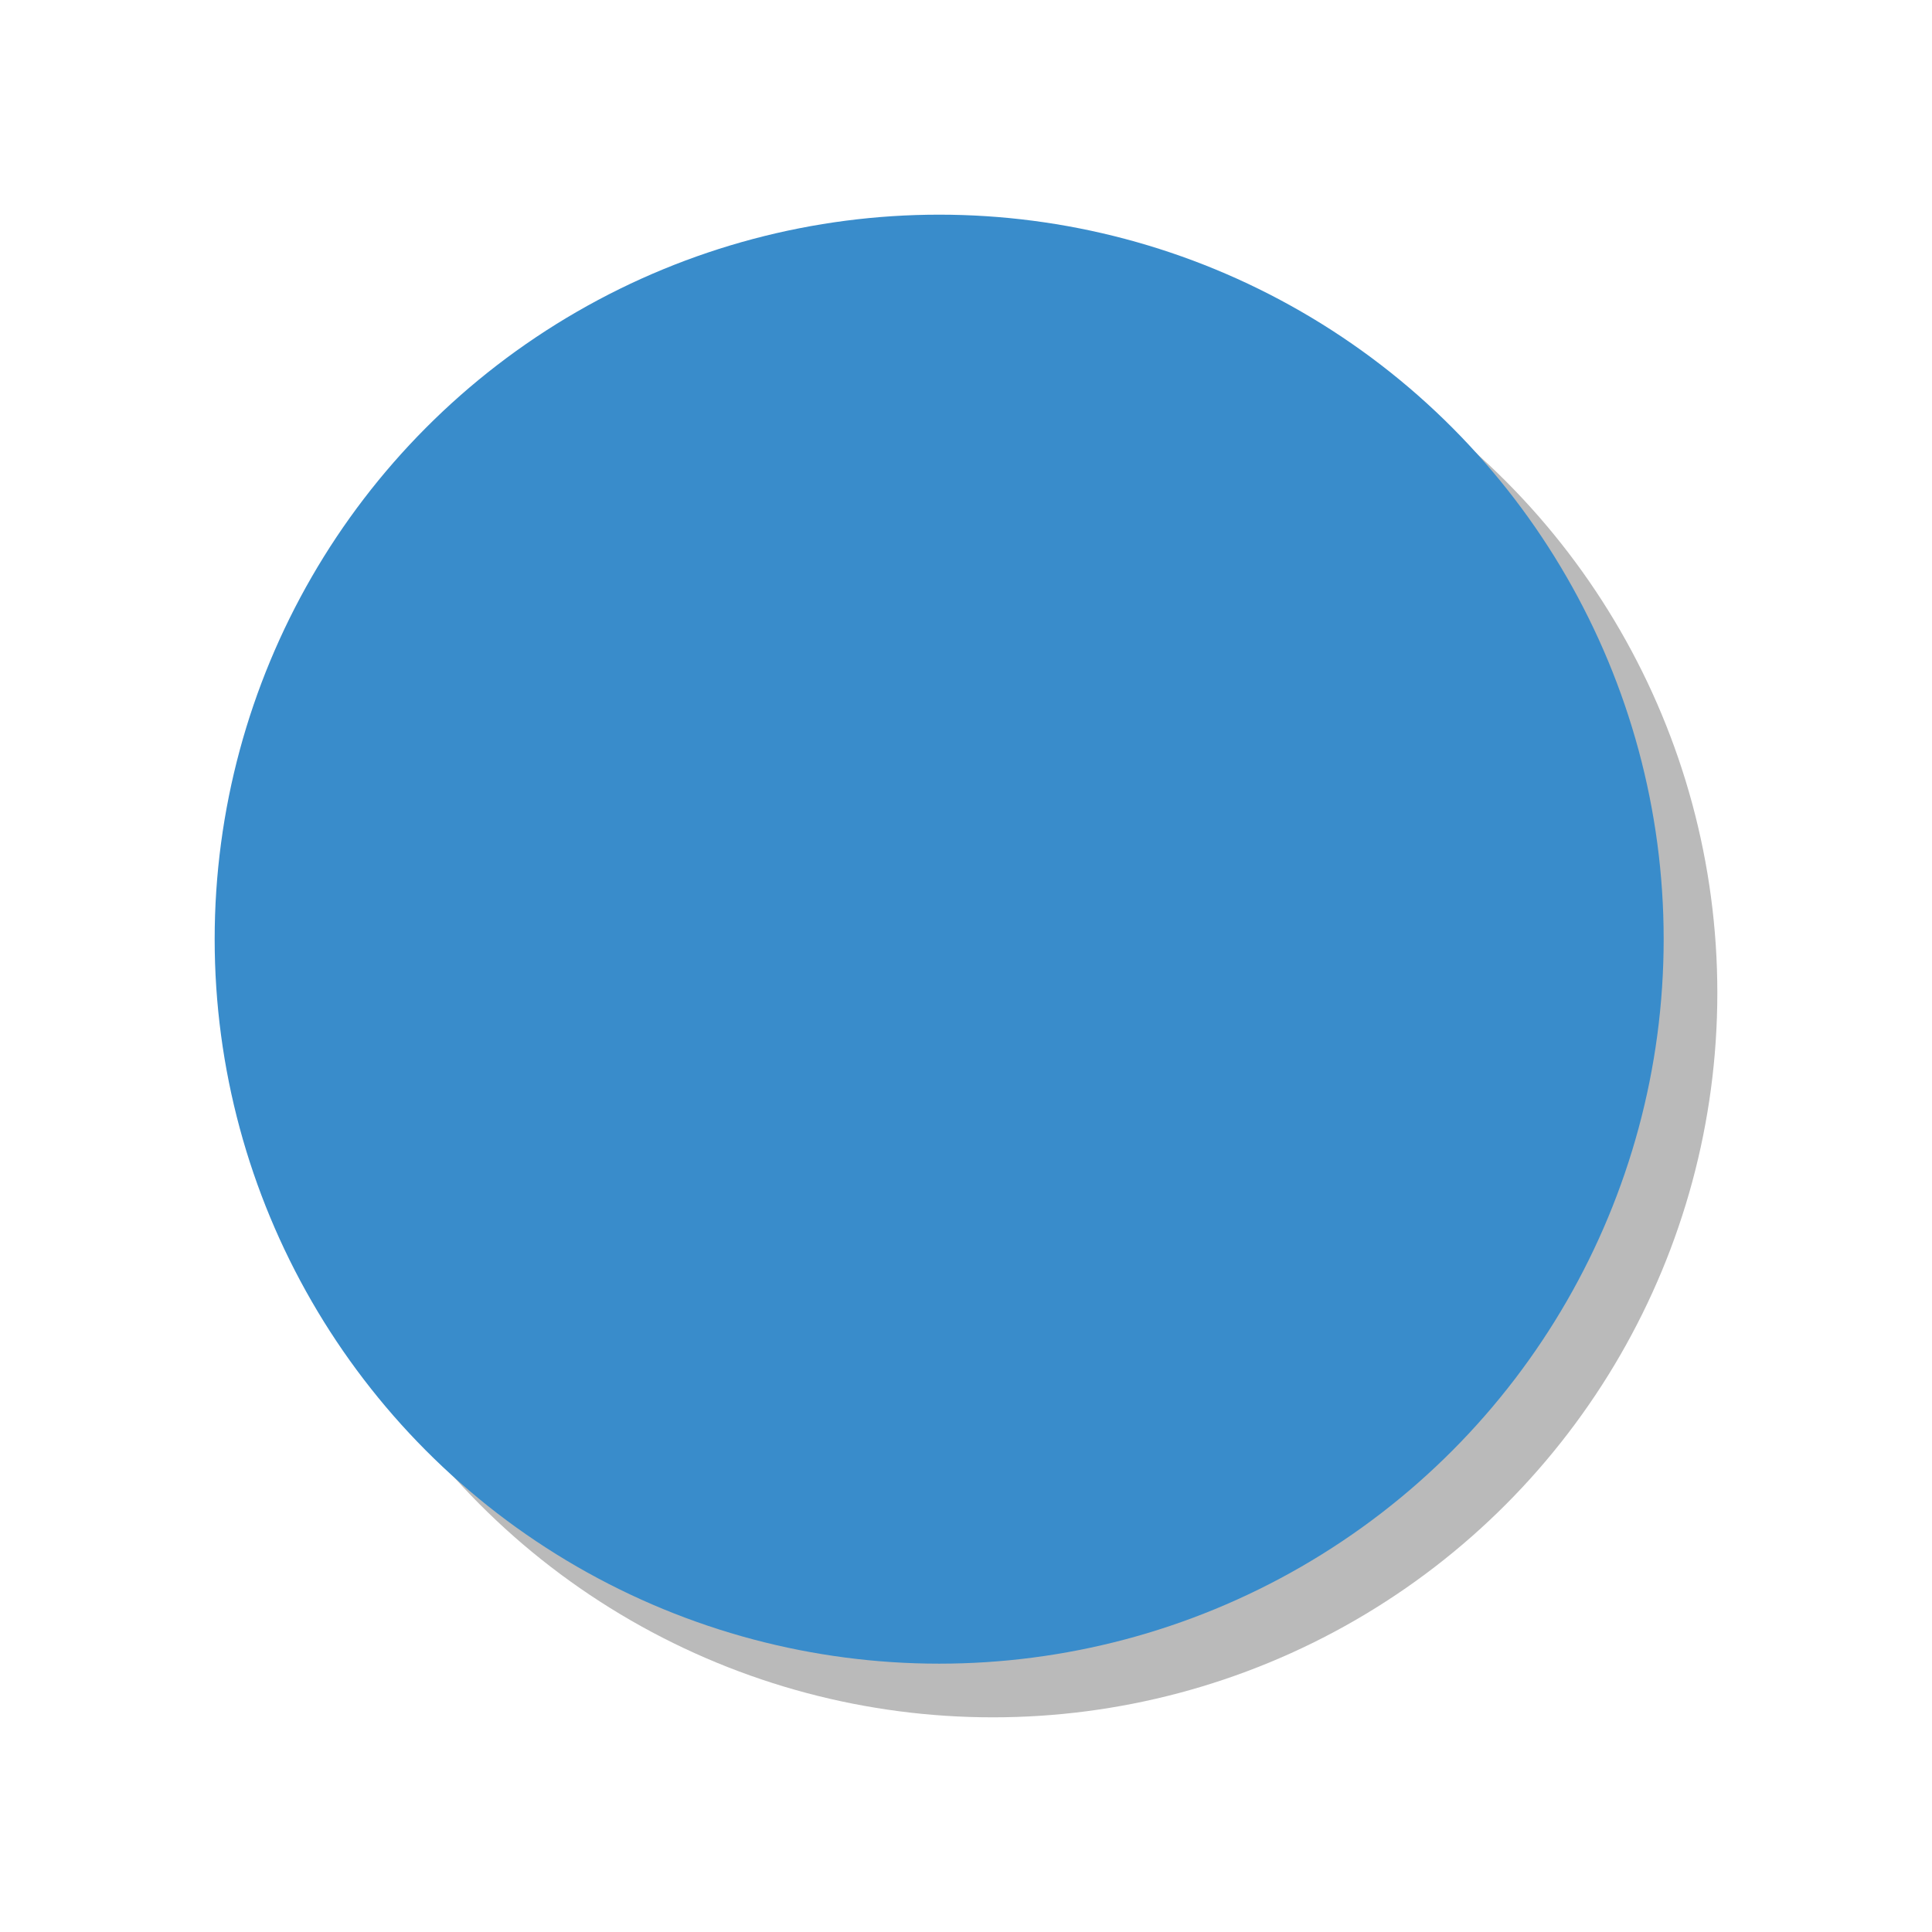 <svg width="36" height="36" viewBox="0 0 36 36" fill="none" xmlns="http://www.w3.org/2000/svg">
<g filter="url(#filter0_d_411_5154)">
<circle cx="17.5" cy="17.5" r="13.5" fill="#BABABA"/>
</g>
<g filter="url(#filter1_f_411_5154)">
<circle cx="17.5" cy="17.5" r="13.5" fill="#398CCB"/>
</g>
<defs>
<filter id="filter0_d_411_5154" x="1" y="1" width="35" height="35" filterUnits="userSpaceOnUse" color-interpolation-filters="sRGB">
<feFlood flood-opacity="0" result="BackgroundImageFix"/>
<feColorMatrix in="SourceAlpha" type="matrix" values="0 0 0 0 0 0 0 0 0 0 0 0 0 0 0 0 0 0 127 0" result="hardAlpha"/>
<feOffset dx="1" dy="1"/>
<feGaussianBlur stdDeviation="2"/>
<feComposite in2="hardAlpha" operator="out"/>
<feColorMatrix type="matrix" values="0 0 0 0 0 0 0 0 0 0 0 0 0 0 0 0 0 0 0.25 0"/>
<feBlend mode="normal" in2="BackgroundImageFix" result="effect1_dropShadow_411_5154"/>
<feBlend mode="normal" in="SourceGraphic" in2="effect1_dropShadow_411_5154" result="shape"/>
</filter>
<filter id="filter1_f_411_5154" x="0" y="0" width="35" height="35" filterUnits="userSpaceOnUse" color-interpolation-filters="sRGB">
<feFlood flood-opacity="0" result="BackgroundImageFix"/>
<feBlend mode="normal" in="SourceGraphic" in2="BackgroundImageFix" result="shape"/>
<feGaussianBlur stdDeviation="2" result="effect1_foregroundBlur_411_5154"/>
</filter>
</defs>
</svg>
